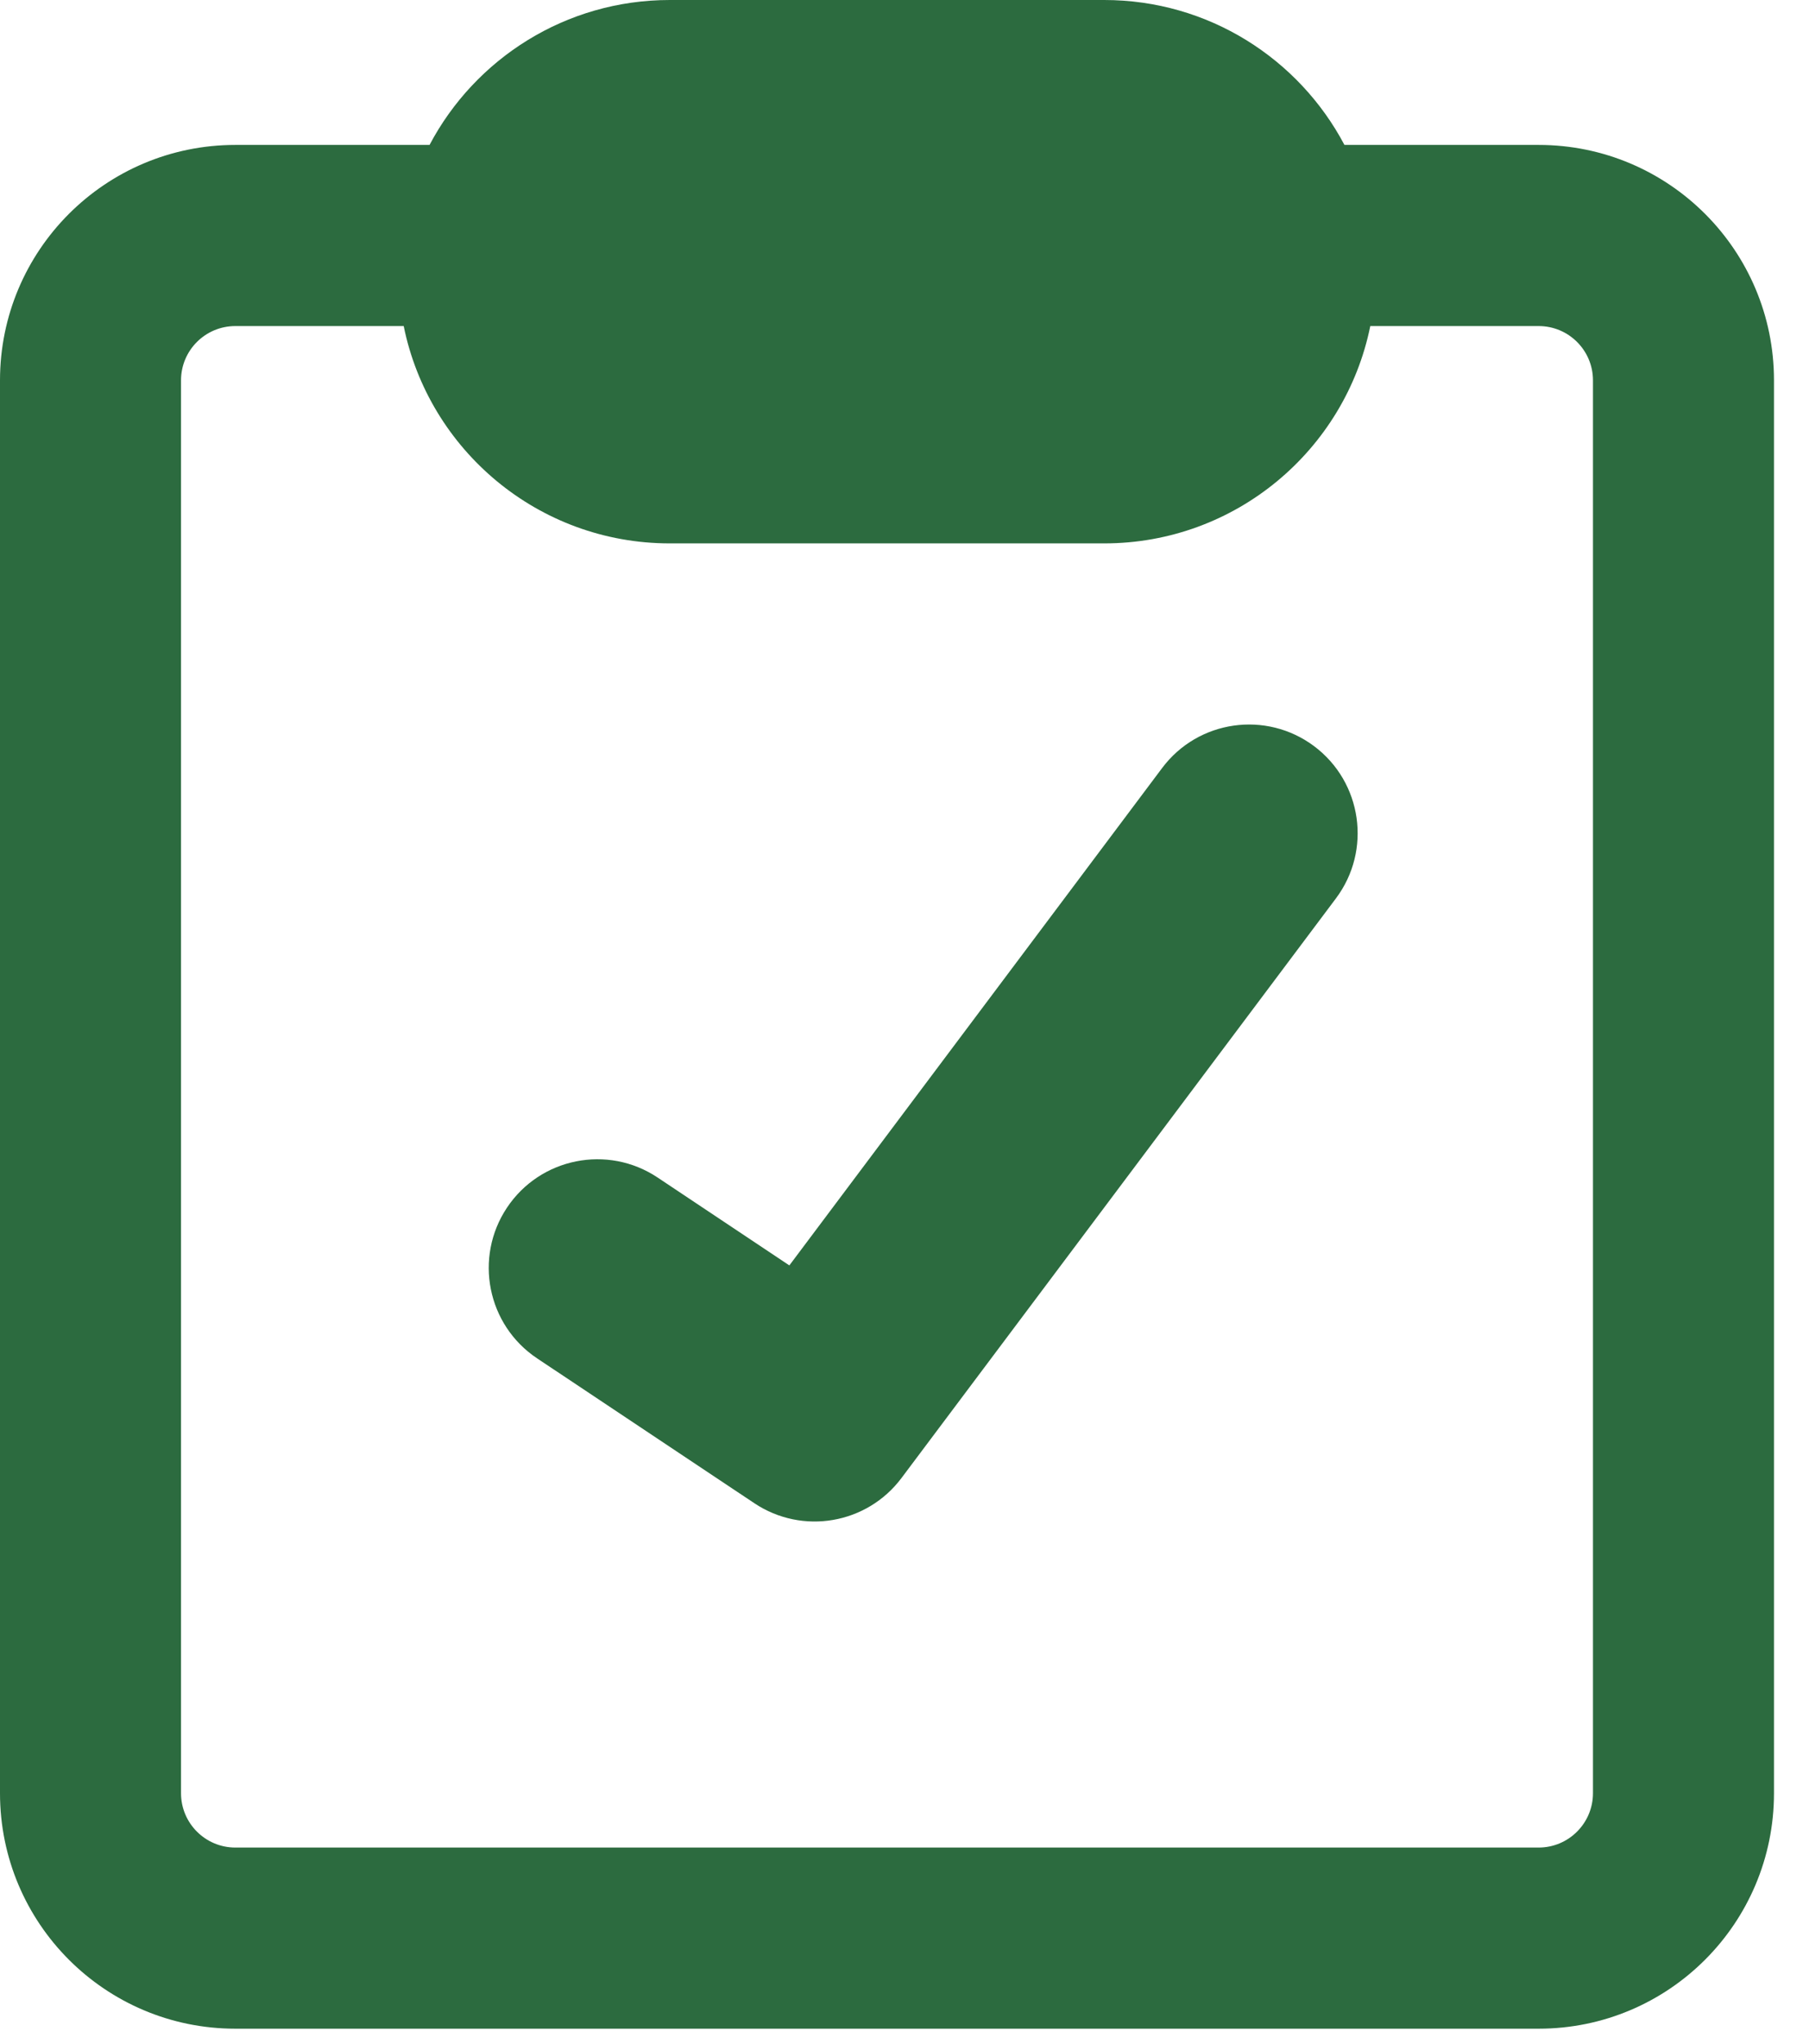 <svg width="31" height="35" viewBox="0 0 31 35" fill="none" xmlns="http://www.w3.org/2000/svg">
<path fill-rule="evenodd" clip-rule="evenodd" d="M6.918 5.584H4.033C3.519 5.584 3.102 6 3.102 6.514V30.71C3.102 31.224 3.519 31.641 4.033 31.641H26.367C26.881 31.641 27.298 31.224 27.298 30.71V6.514C27.298 6 26.881 5.584 26.367 5.584H23.482C23.051 7.708 21.174 9.306 18.922 9.306H11.478C9.226 9.306 7.349 7.708 6.918 5.584ZM7.361 2.482C8.141 1.006 9.692 0 11.478 0H18.922C20.708 0 22.259 1.006 23.039 2.482H26.367C28.595 2.482 30.4 4.287 30.4 6.514V30.71C30.4 32.938 28.595 34.743 26.367 34.743H4.033C1.805 34.743 0 32.938 0 30.71V6.514C0 4.287 1.805 2.482 4.033 2.482H7.361ZM22.893 15.386C23.51 14.564 23.343 13.397 22.521 12.78C21.698 12.164 20.532 12.33 19.915 13.153L13.527 21.671L11.269 20.166C10.414 19.596 9.258 19.827 8.688 20.682C8.118 21.537 8.349 22.693 9.204 23.263L12.927 25.744C13.749 26.292 14.855 26.103 15.448 25.313L22.893 15.386Z" fill="#2C6B3F"/>
</svg>
